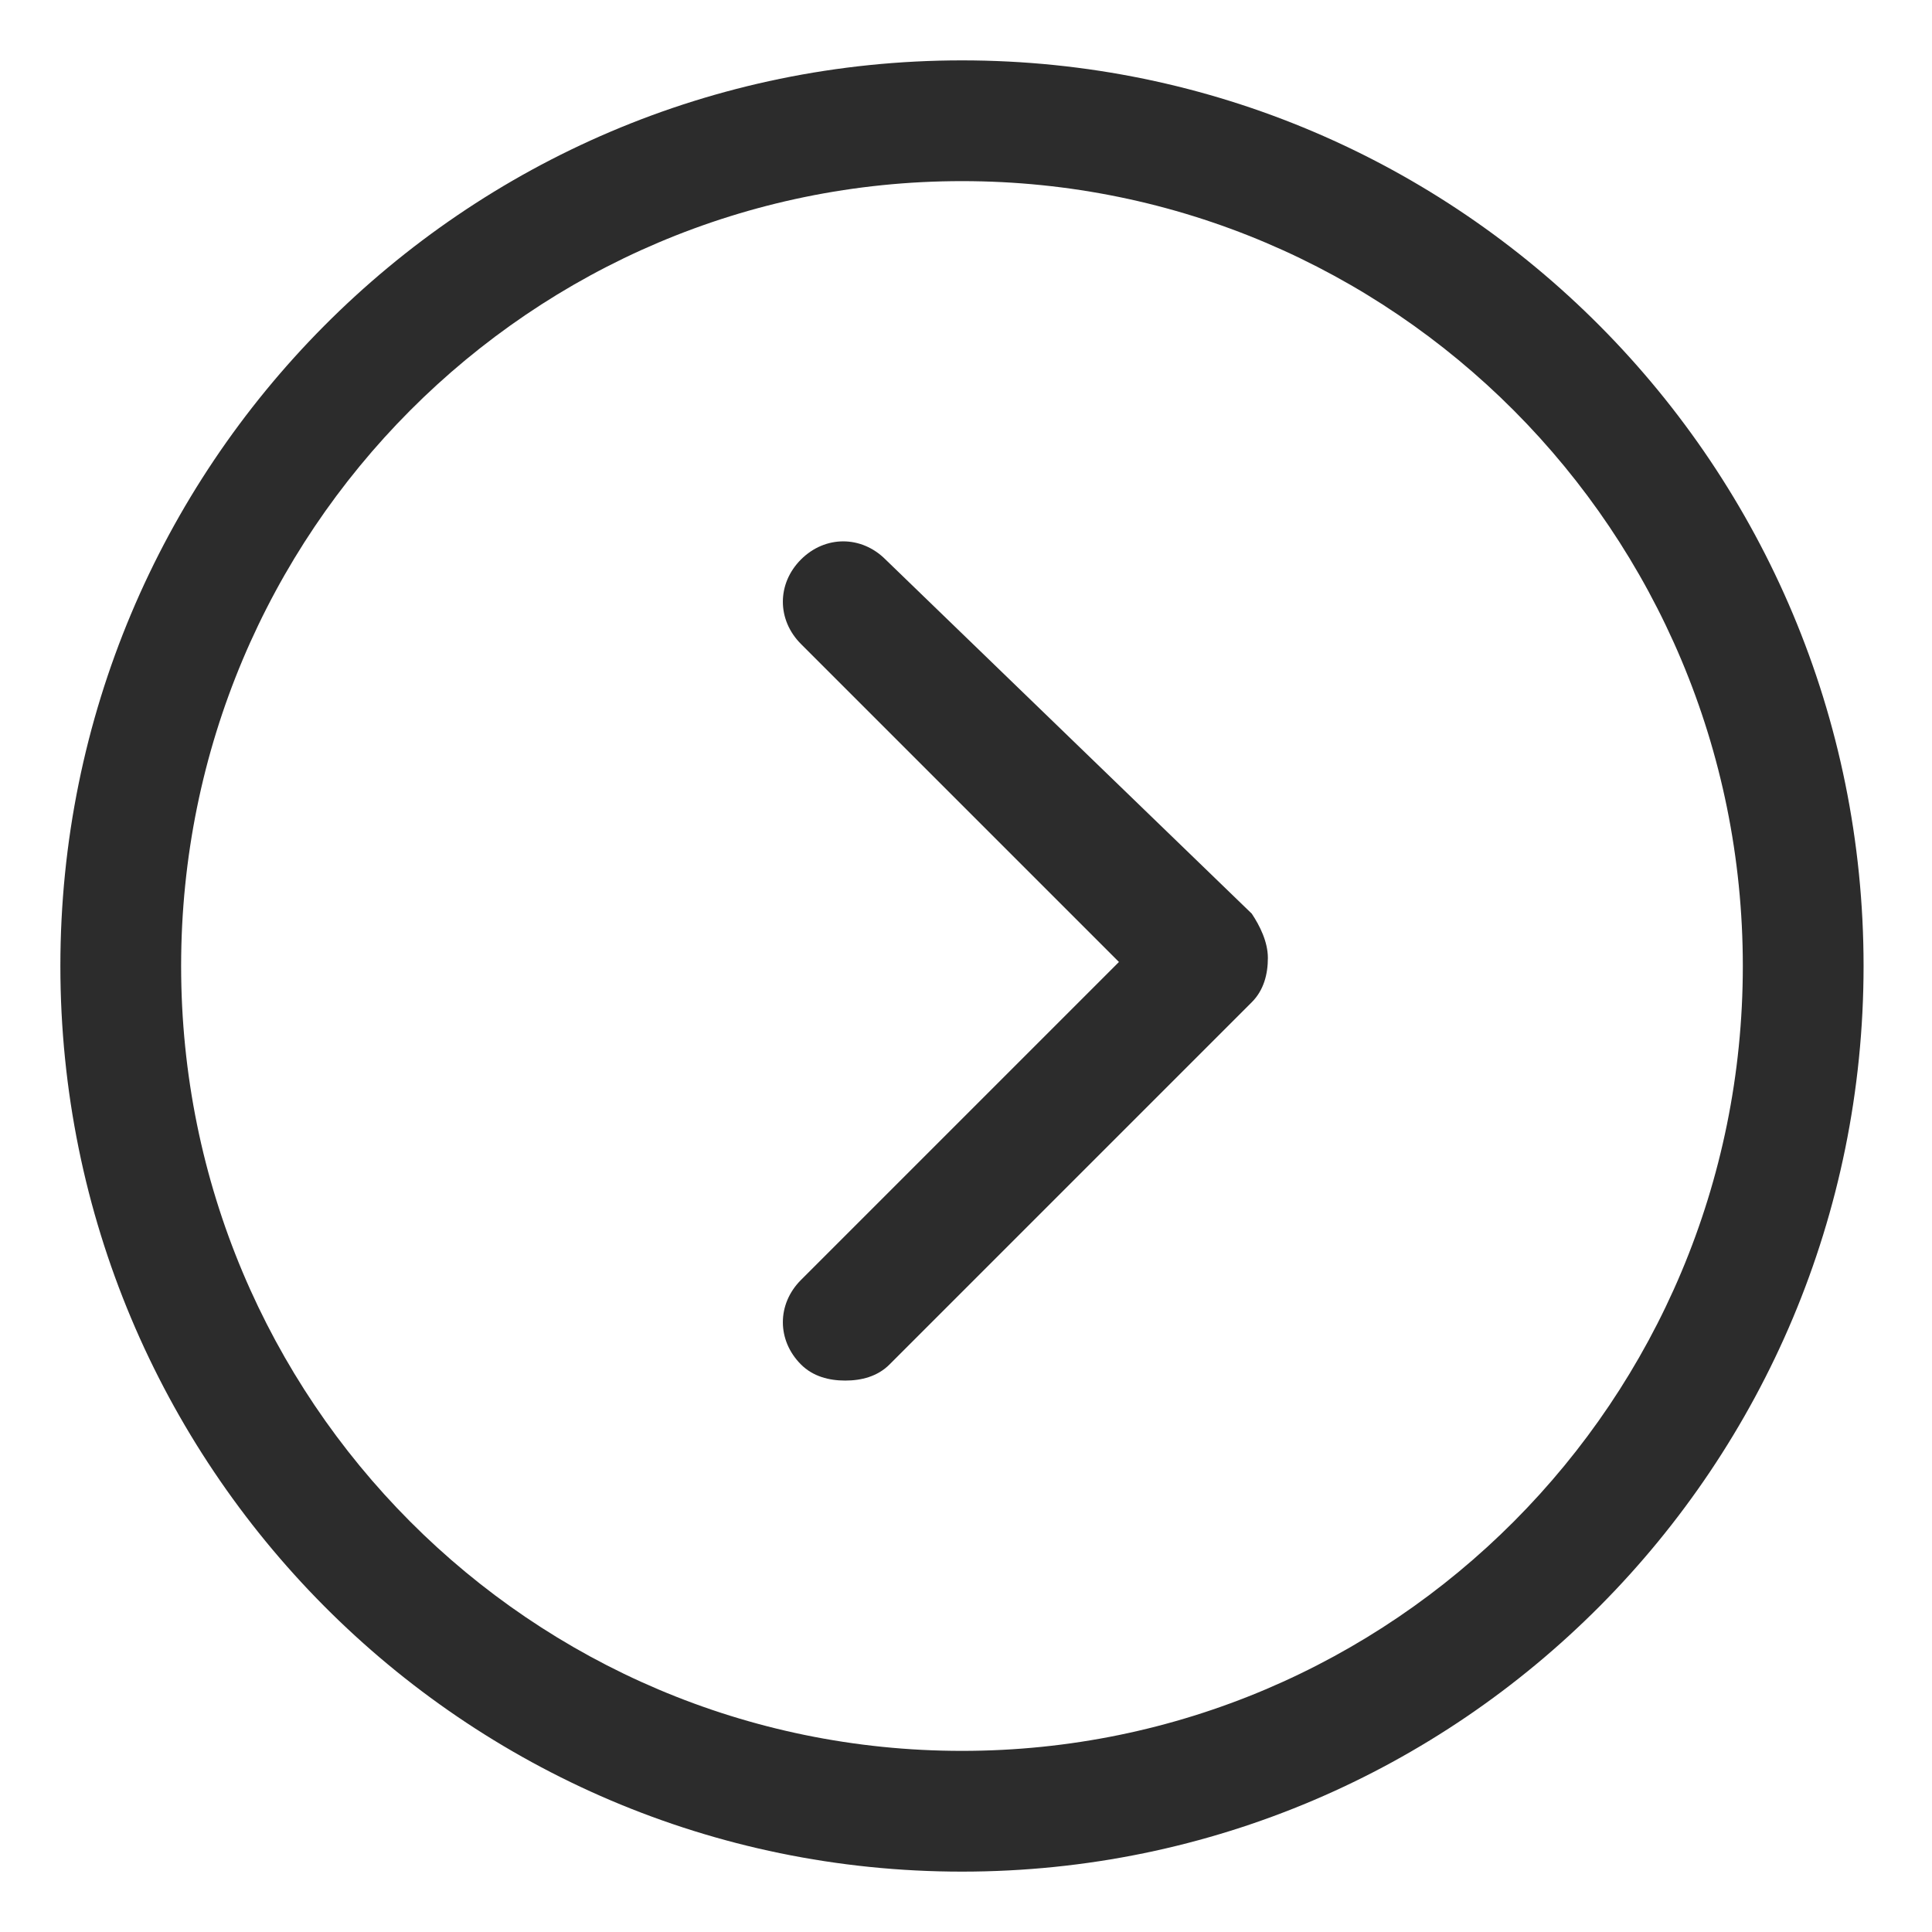 <?xml version="1.0" standalone="no"?><!DOCTYPE svg PUBLIC "-//W3C//DTD SVG 1.1//EN"
  "http://www.w3.org/Graphics/SVG/1.1/DTD/svg11.dtd">
<svg t="1571849483653" class="icon" viewBox="0 0 1024 1024" version="1.1" xmlns="http://www.w3.org/2000/svg" p-id="3685"
     data-spm-anchor-id="a313x.7781069.0.i3" width="50" height="50">
  <defs>
    <style type="text/css"></style>
  </defs>
  <path
    d="M509.867 32C245.333 32 32 247.467 32 512s213.333 480 477.867 480S987.733 776.533 987.733 512 774.4 32 509.867 32z m0 896C281.6 928 96 742.4 96 512S281.6 96 509.867 96 923.733 281.6 923.733 512s-185.6 416-413.867 416z"
    fill="#2c2c2c" p-id="3686"></path>
  <path
    d="M469.333 296.533c-12.8-12.8-32-12.8-44.8 0s-12.8 32 0 44.8l168.533 168.533-168.533 168.533c-12.8 12.8-12.8 32 0 44.8 6.4 6.4 14.933 8.533 23.467 8.533s17.067-2.133 23.467-8.533l192-192c6.4-6.4 8.533-14.933 8.533-23.467s-4.267-17.067-8.533-23.467L469.333 296.533z"
    fill="#2c2c2c" p-id="3687"></path>
</svg>
